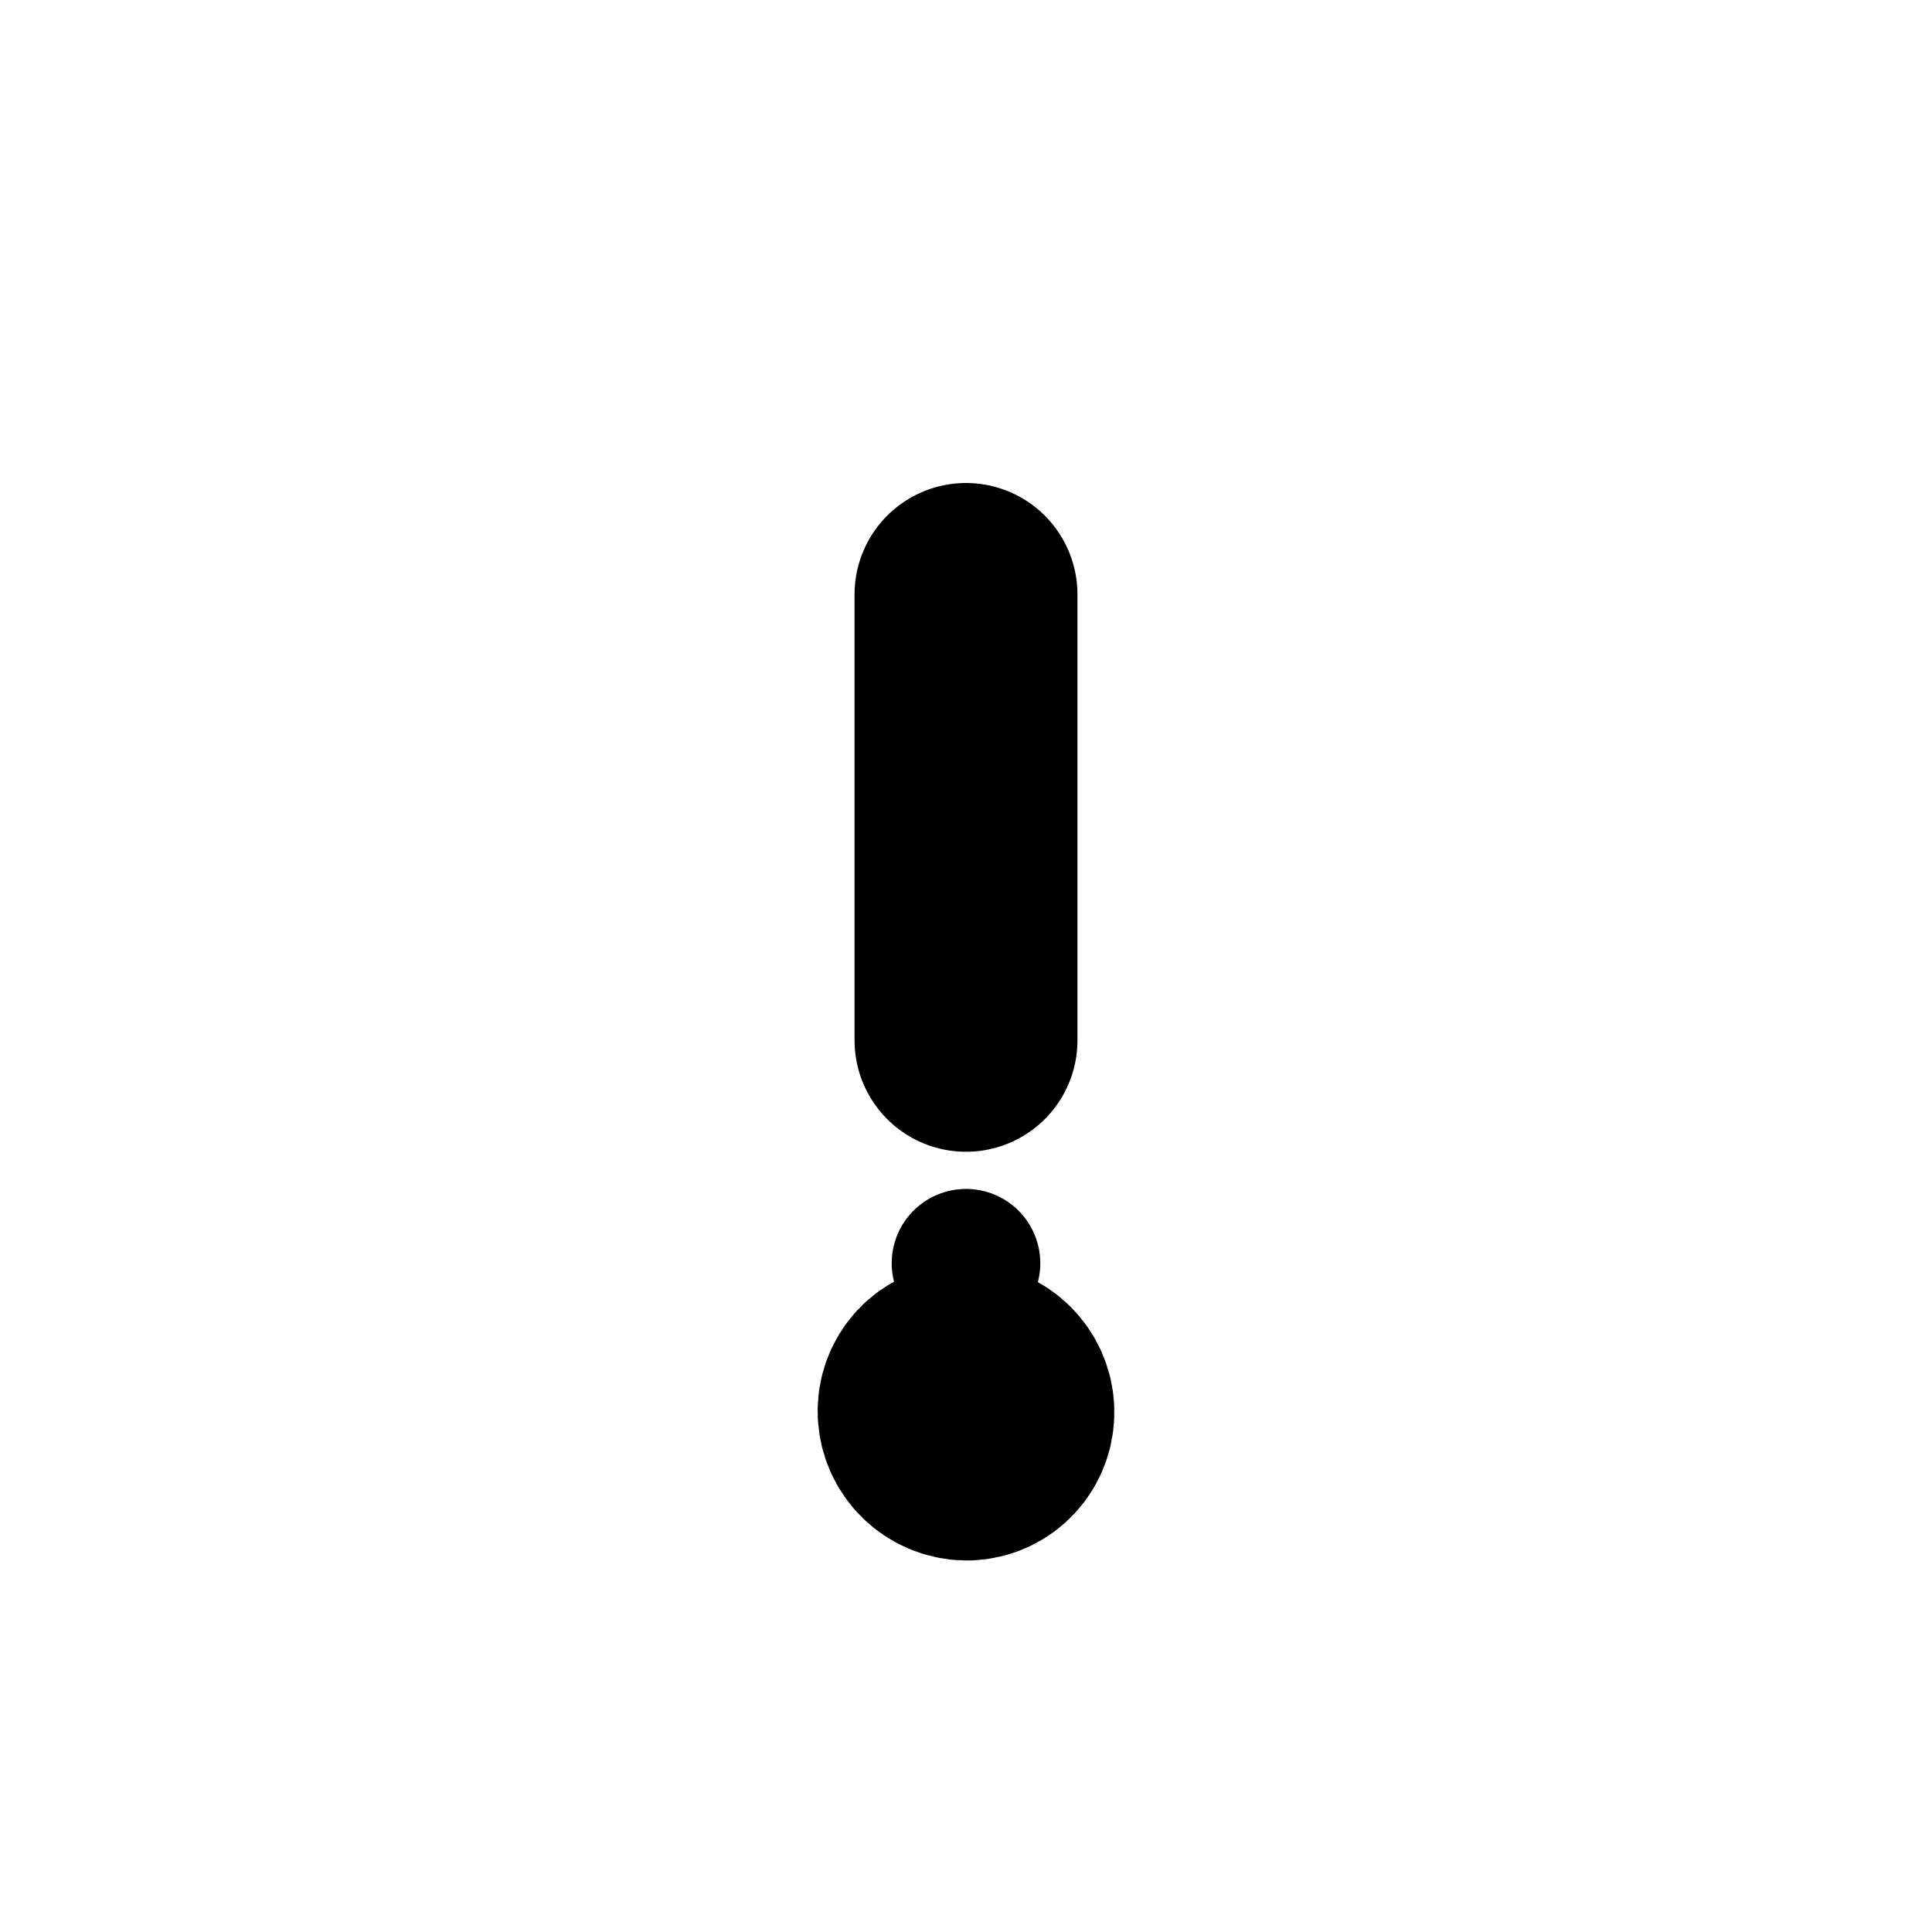 <svg xmlns="http://www.w3.org/2000/svg" width="13" height="13" viewBox="0 0 13 13">
    <g fill="none" fill-rule="evenodd" stroke-linecap="round" stroke-linejoin="round">
        <g stroke="currentColor">
            <path stroke-width="1.5" d="M0.5 3L0.5 0" transform="translate(0 1) translate(6 3)"/>
            <path d="M0.5 4.5L0.5 4.5" transform="translate(0 1) translate(6 3)"/>
            <path stroke-width="1.5" d="M.489 5.25c-.065.002-.127.03-.172.078-.044.048-.068.112-.065.177.005.135.115.243.25.245h.009c.065-.002.127-.03.171-.078.045-.048.068-.112.066-.177-.004-.134-.112-.241-.246-.245" transform="translate(0 1) translate(6 3)"/>
        </g>
    </g>
</svg>
